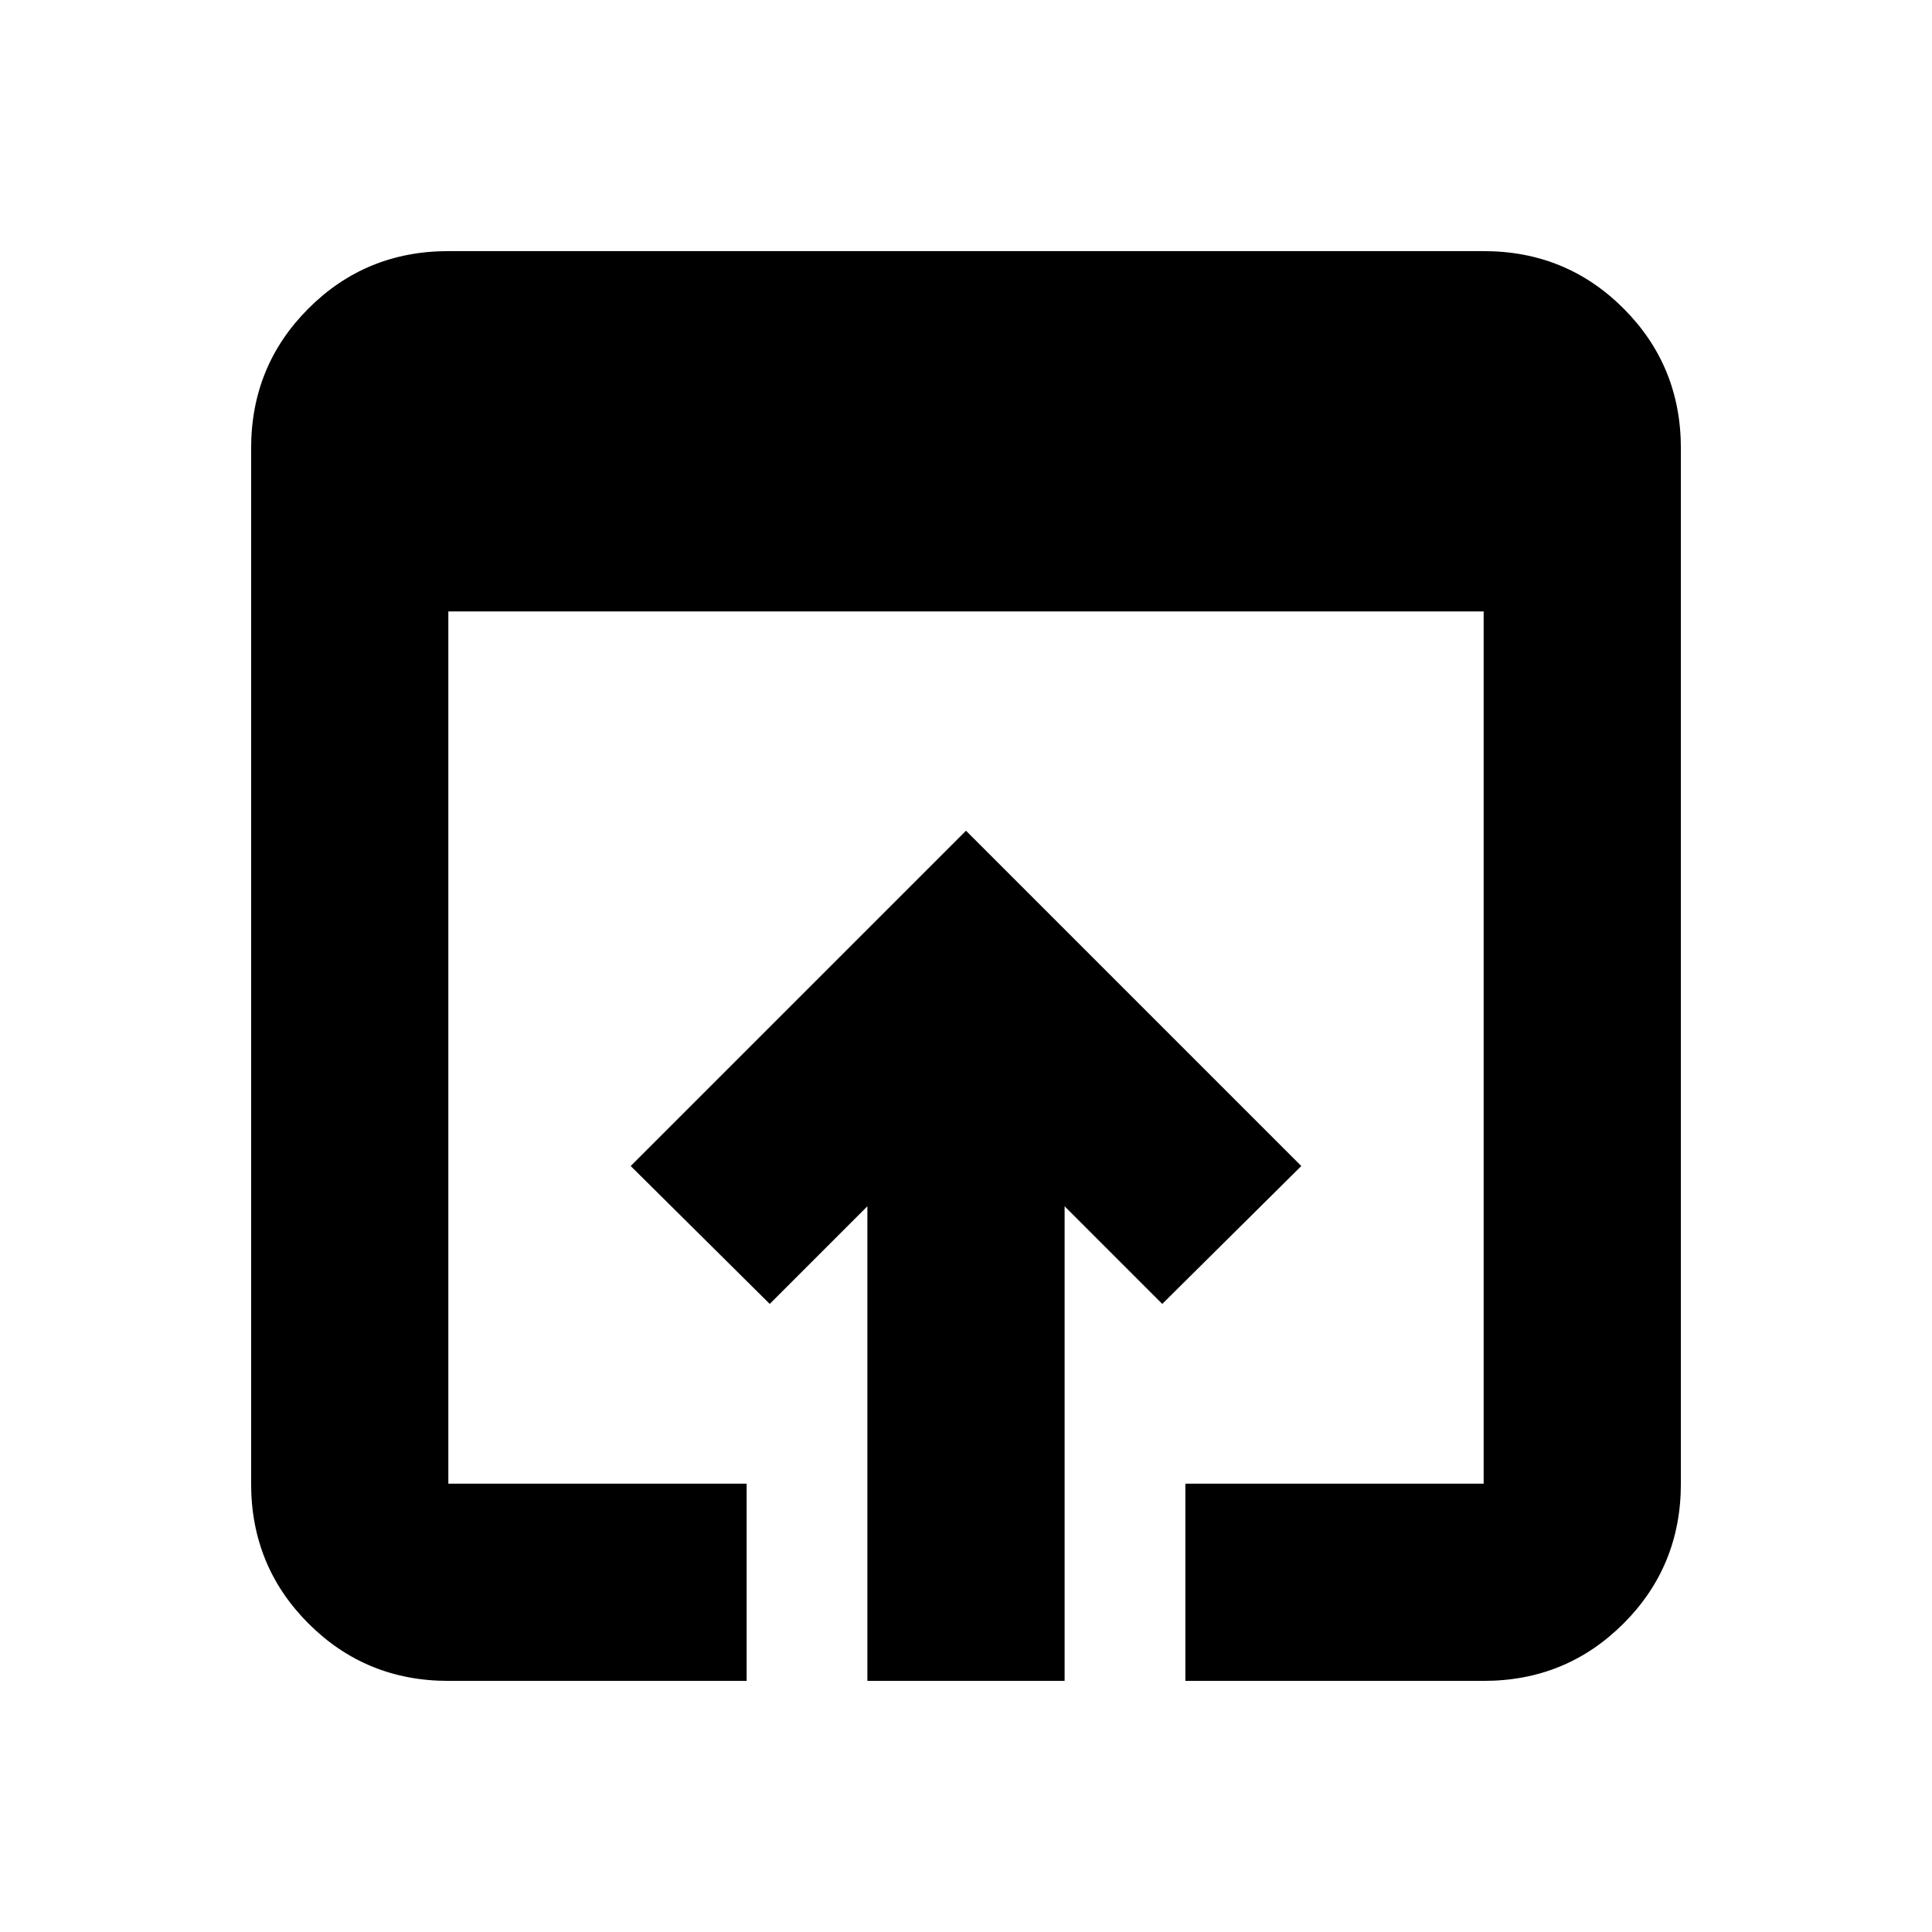 <svg xmlns="http://www.w3.org/2000/svg" height="20" viewBox="0 -960 960 960" width="20"><path d="M222.78-124.78q-41 0-69.5-28.5t-28.5-69.5v-514.44q0-41 28.5-69.5t69.5-28.5h514.44q41 0 69.5 28.5t28.5 69.5v514.44q0 41-28.5 69.5t-69.5 28.5H589v-98h148.22v-433.39H222.78v433.39H371v98H222.78Zm208.22 0v-235.83l-48.52 48.52-69.09-68.52L480-547.22l166.61 166.61-69.09 68.52L529-360.61v235.83h-98Z"/></svg>